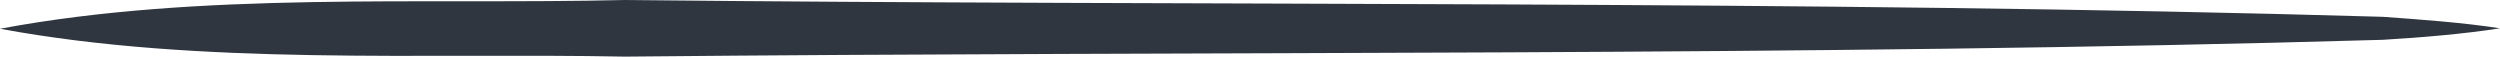 <svg id="linia_usun_zapis" xmlns="http://www.w3.org/2000/svg" width="167.792" height="3.8" viewBox="0 0 167.792 3.8">
  <path id="Path_7" data-name="Path 7" d="M0,1.93C13.473-.594,28.411.327,41.943,0c38.805.416,79.214,0,117.979,1.128,2.465.178,5.4.386,7.87.772-2.475.386-5.356.623-7.87.772C121.167,3.8,80.738,3.414,41.943,3.8,28.4,3.533,13.483,4.423,0,1.93Z" fill="#2f3640"/>
</svg>
